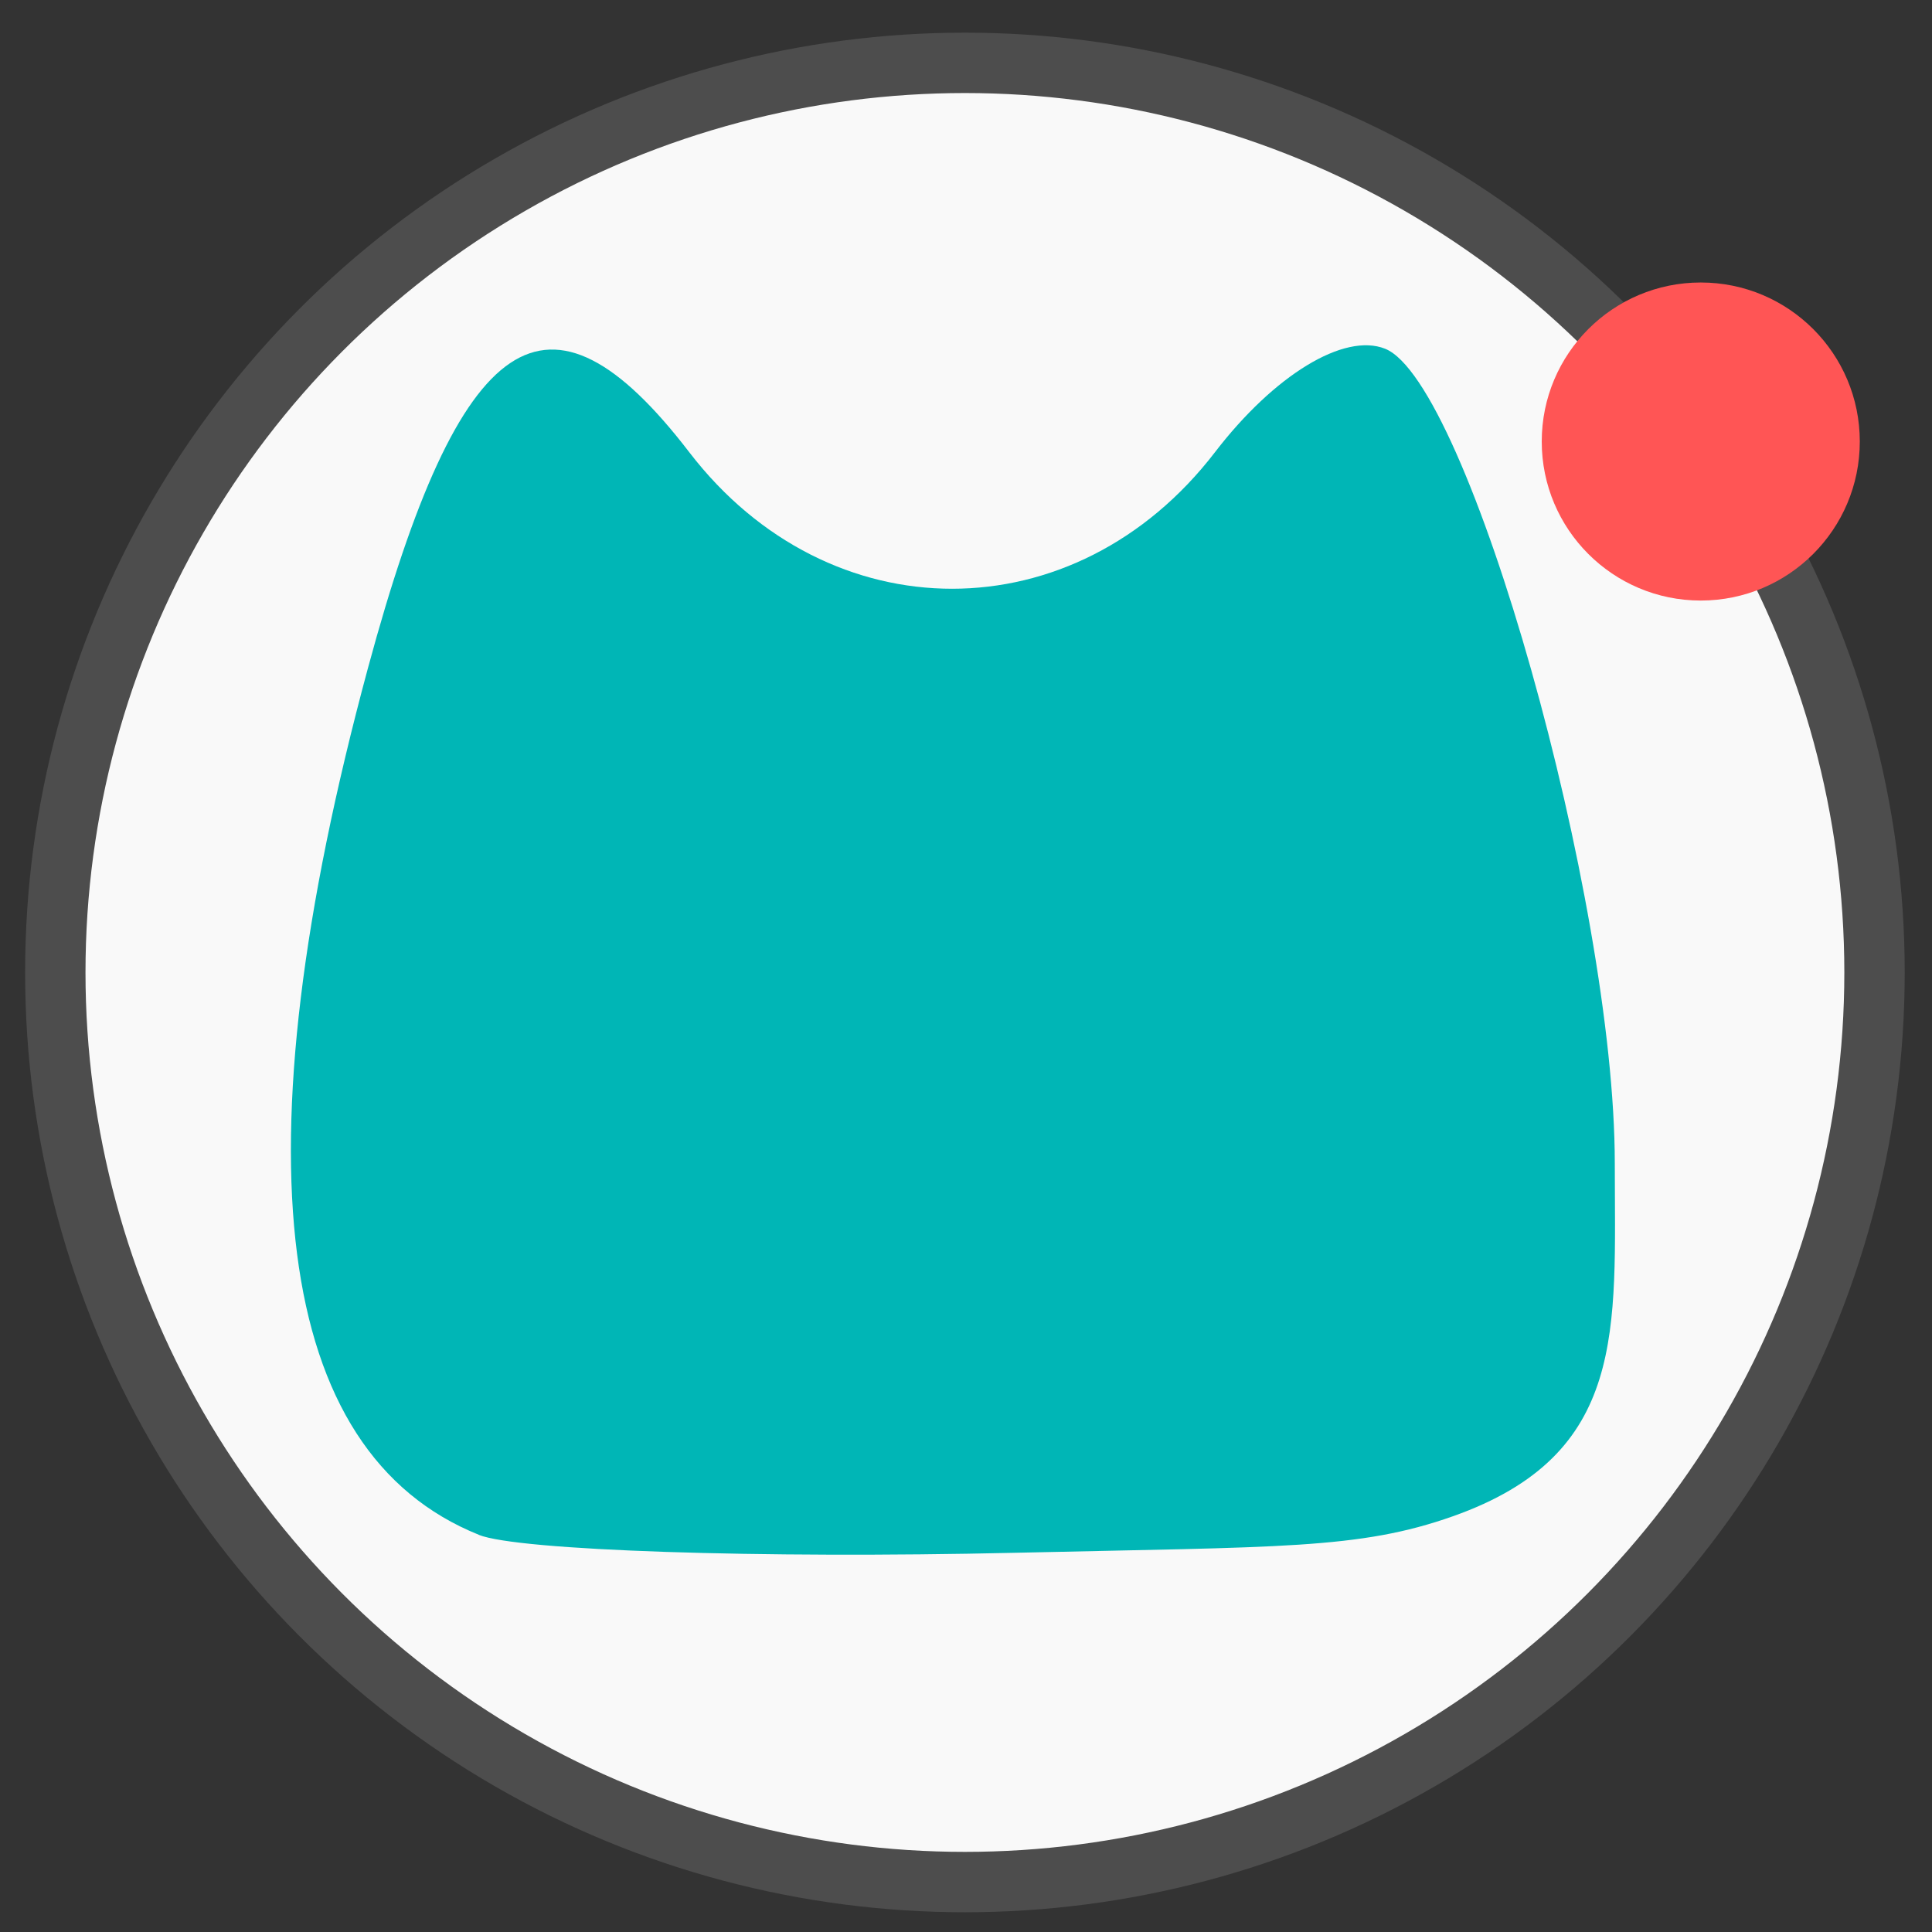 <?xml version="1.0" encoding="UTF-8" standalone="no"?>
<!-- Created with Inkscape (http://www.inkscape.org/) -->

<svg
   xmlns:dc="http://purl.org/dc/elements/1.1/"
   xmlns:cc="http://creativecommons.org/ns#"
   xmlns:rdf="http://www.w3.org/1999/02/22-rdf-syntax-ns#"
   xmlns:svg="http://www.w3.org/2000/svg"
   xmlns="http://www.w3.org/2000/svg"
   xmlns:sodipodi="http://sodipodi.sourceforge.net/DTD/sodipodi-0.dtd"
   xmlns:inkscape="http://www.inkscape.org/namespaces/inkscape"
   width="32"
   height="32"
   viewBox="0 0 32 32"
   id="svg2"
   version="1.1"
   inkscape:version="0.91 r13725"
   inkscape:export-filename="/home/dev/favicon.ico"
   inkscape:export-xdpi="90"
   inkscape:export-ydpi="90"
   sodipodi:docname="planetmeow.svg">
  <rect x="0" y="0" width="32" height="32" fill="#333333" stroke="none"/>
  <defs
     id="defs4" />
  <sodipodi:namedview
     id="base"
     pagecolor="#ffffff"
     bordercolor="#666666"
     borderopacity="1.0"
     inkscape:pageopacity="0.0"
     inkscape:pageshadow="2"
     inkscape:zoom="11.2"
     inkscape:cx="8.1430729"
     inkscape:cy="23.997449"
     inkscape:document-units="px"
     inkscape:current-layer="layer1"
     showgrid="false"
     units="px"
     inkscape:window-width="1152"
     inkscape:window-height="815"
     inkscape:window-x="0"
     inkscape:window-y="25"
     inkscape:window-maximized="1" />
  <g
     inkscape:label="Layer 1"
     inkscape:groupmode="layer"
     id="layer1"
     transform="translate(0,-1020.362)">
    <circle
       style="fill:#f9f9f9;fill-opacity:1;stroke:#4d4d4d;stroke-width:1;stroke-linecap:round;stroke-linejoin:miter;stroke-miterlimit:4;stroke-dasharray:none"
       id="path4277"
       cx="15.982"
       cy="1036.469"
       r="15.066" />
    <path
       style="fill:#00b6b6;fill-opacity:1;stroke:none;stroke-width:0.5;stroke-miterlimit:4;stroke-dasharray:none"
       d="m 7.931,1045.783 c -3.395,-1.366 -4.022,-6.265 -1.837,-14.354 1.527,-5.653 2.98,-6.629 5.323,-3.576 2.314,3.014 6.392,3.014 8.706,0 0.984,-1.282 2.14,-1.985 2.818,-1.715 1.383,0.551 3.805,9.14 3.805,13.491 0,2.753 0.219,4.821 -2.681,5.847 -1.557,0.551 -2.857,0.504 -7.251,0.605 -4.24,0.097 -8.238,-0.037 -8.884,-0.297 z"
       id="path3415"
       inkscape:connector-curvature="0"
       sodipodi:nodetypes="csscssscc" />
    <circle
       style="fill:#ff5555;fill-opacity:1;stroke:none;stroke-width:1;stroke-linecap:round;stroke-linejoin:miter;stroke-miterlimit:4;stroke-dasharray:none"
       id="path4279"
       cx="28.17"
       cy="1027.675"
       r="2.634" />
  </g>
</svg>
